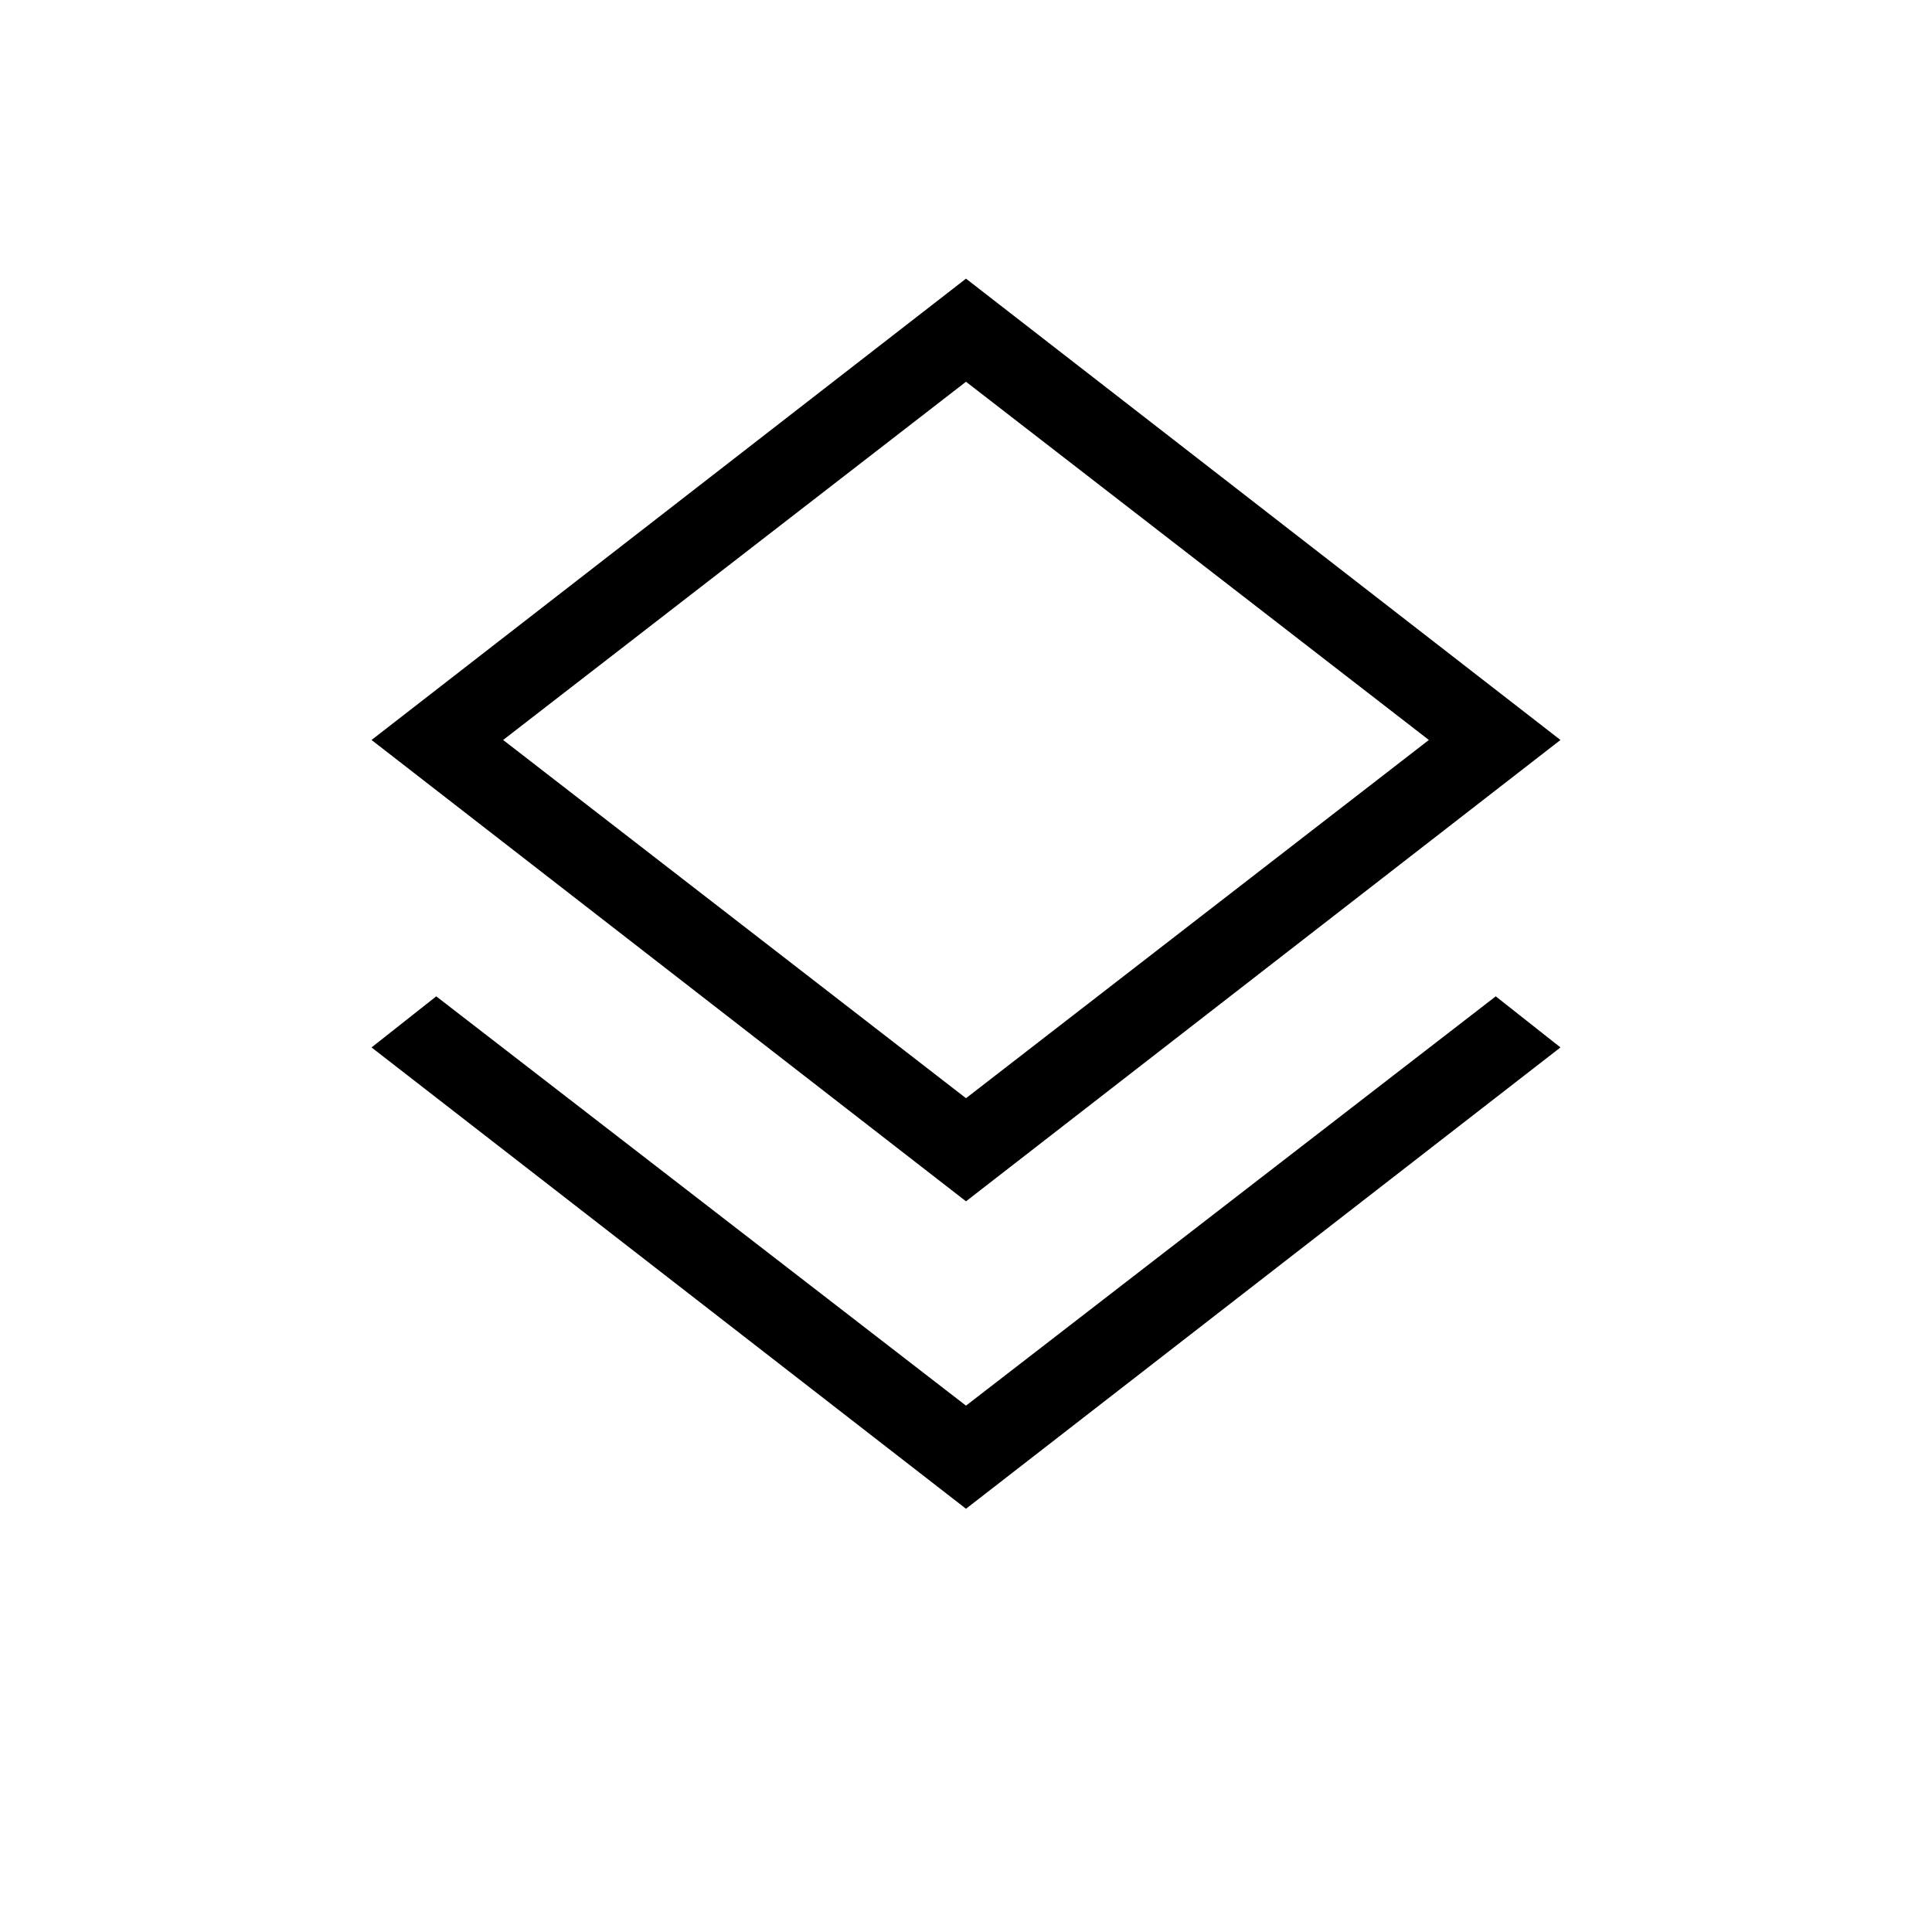 <svg xmlns="http://www.w3.org/2000/svg" height="24" viewBox="0 -960 960 960" width="24"><path d="M480-210.307 184.615-439.538l32.154-25.385L480-261.538l263.231-203.385 32.154 25.385L480-210.307Zm0-152.77L184.615-592.308 480-821.539l295.385 229.231L480-363.077Zm0-229.231Zm0 178 230-178-230-178-230 178 230 178Z"/></svg>